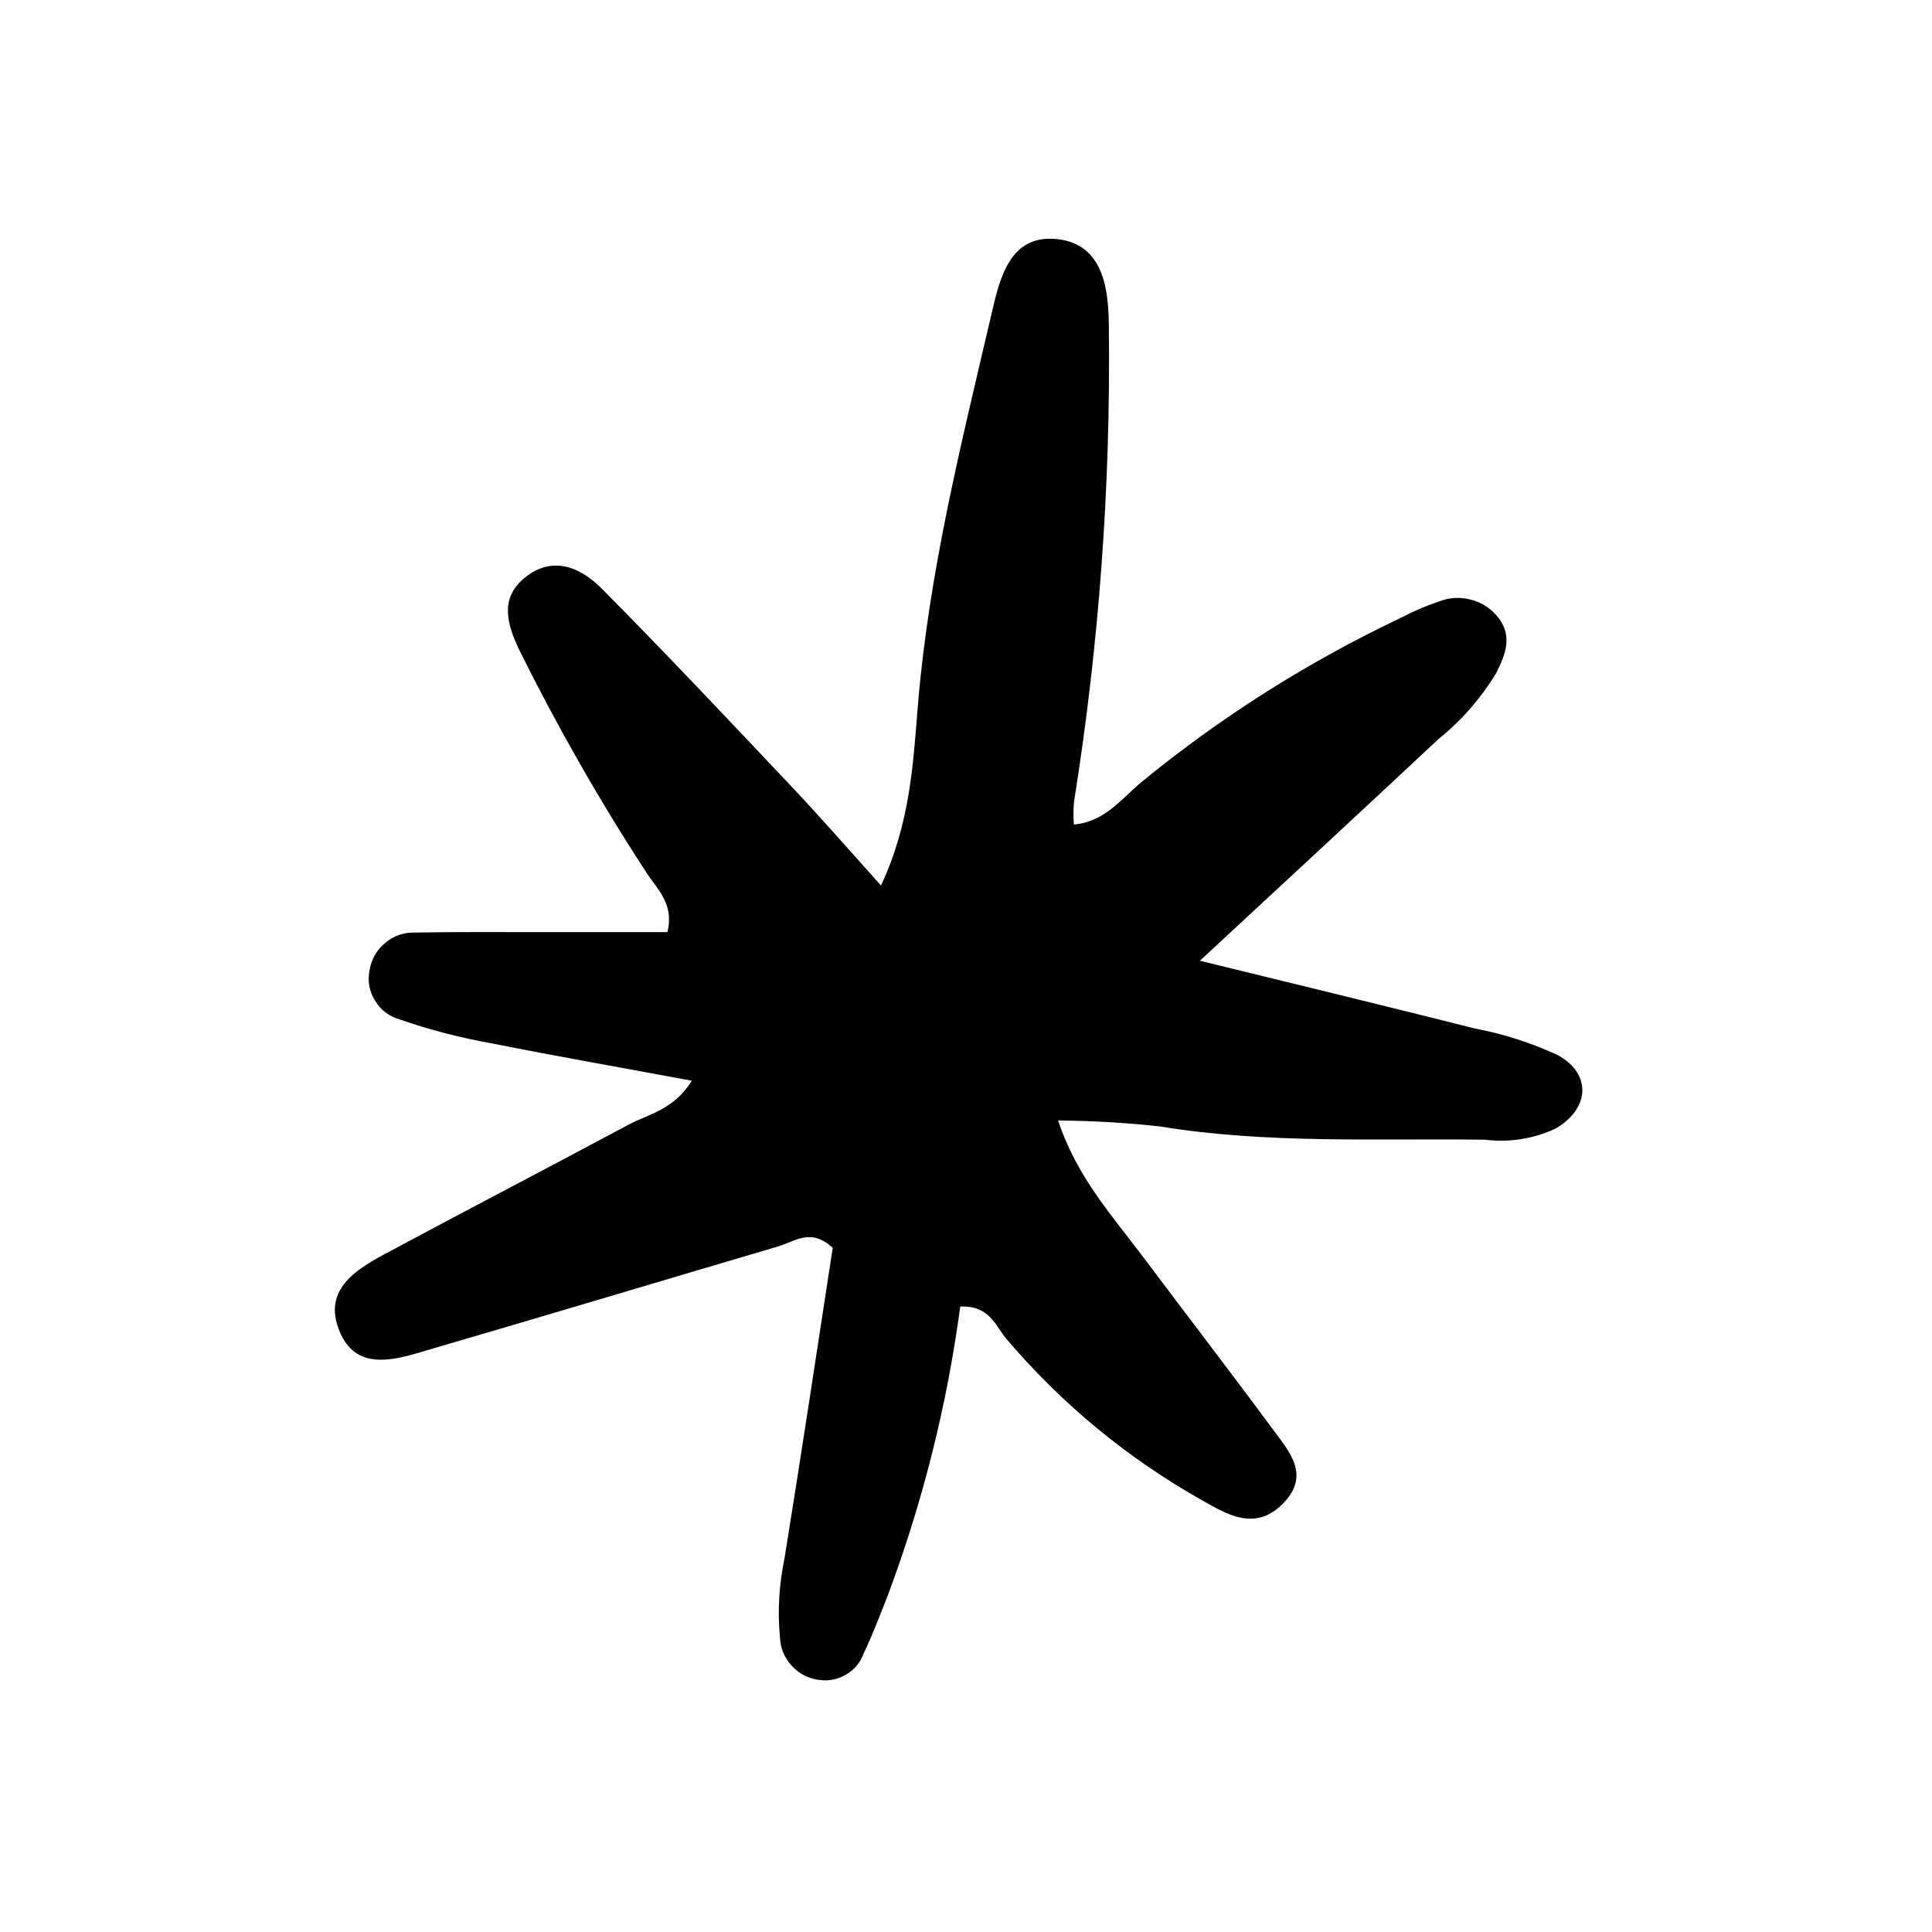 <svg xmlns="http://www.w3.org/2000/svg" xmlns:xlink="http://www.w3.org/1999/xlink" width="65" zoomAndPan="magnify" viewBox="0 0 48.75 48.75" height="65" preserveAspectRatio="xMidYMid meet" version="1.0"><defs><clipPath id="a8265c7255"><path d="M 8.105 6 L 40 6 L 40 42.43 L 8.105 42.43 Z M 8.105 6 " clip-rule="nonzero"/></clipPath></defs><g clip-path="url(#a8265c7255)"><path fill="#000000" d="M 30.277 24.242 C 32.824 24.867 35.023 25.398 37.219 25.953 C 37.941 26.09 38.633 26.312 39.301 26.621 C 40.188 27.102 40.105 28.004 39.223 28.492 C 38.66 28.742 38.074 28.832 37.461 28.758 C 34.723 28.723 31.98 28.867 29.258 28.422 C 28.406 28.328 27.555 28.281 26.699 28.273 C 27.172 29.703 28.062 30.672 28.84 31.711 C 29.922 33.156 31.023 34.582 32.094 36.035 C 32.523 36.617 33.102 37.227 32.348 37.965 C 31.652 38.641 30.961 38.211 30.328 37.855 C 28.449 36.793 26.805 35.441 25.402 33.793 C 25.121 33.465 24.977 32.934 24.23 32.969 C 23.895 35.457 23.289 37.879 22.41 40.234 C 22.215 40.73 22.027 41.23 21.797 41.711 C 21.715 41.941 21.57 42.121 21.363 42.246 C 21.152 42.375 20.926 42.422 20.684 42.391 C 20.406 42.359 20.172 42.242 19.98 42.035 C 19.789 41.828 19.691 41.586 19.68 41.305 C 19.617 40.637 19.66 39.973 19.797 39.312 C 20.223 36.684 20.617 34.051 21.012 31.488 C 20.461 30.969 20.047 31.332 19.629 31.453 C 16.75 32.301 13.871 33.168 10.988 34.008 C 10.102 34.266 8.988 34.711 8.547 33.539 C 8.121 32.422 9.18 31.926 10.008 31.484 C 11.953 30.441 13.906 29.426 15.852 28.383 C 16.367 28.109 16.996 28.008 17.457 27.27 C 15.715 26.945 14.059 26.656 12.41 26.328 C 11.621 26.188 10.852 25.988 10.094 25.727 C 9.82 25.648 9.609 25.492 9.461 25.246 C 9.312 25.004 9.27 24.742 9.328 24.465 C 9.379 24.188 9.512 23.961 9.73 23.785 C 9.949 23.605 10.199 23.523 10.48 23.531 C 11.551 23.512 12.621 23.52 13.691 23.52 C 14.746 23.52 15.805 23.52 16.84 23.52 C 17.023 22.789 16.559 22.418 16.289 21.984 C 15.121 20.191 14.062 18.332 13.109 16.414 C 12.809 15.781 12.59 15.117 13.23 14.586 C 13.945 13.996 14.66 14.32 15.199 14.867 C 16.844 16.527 18.449 18.234 20.055 19.934 C 20.734 20.656 21.387 21.406 22.23 22.344 C 22.98 20.742 23.043 19.223 23.164 17.762 C 23.445 14.414 24.258 11.18 25.016 7.934 C 25.223 7.043 25.469 5.895 26.691 6.035 C 27.863 6.172 27.973 7.336 27.98 8.246 C 28.027 12.266 27.734 16.258 27.102 20.223 C 27.082 20.418 27.082 20.609 27.098 20.805 C 27.855 20.742 28.281 20.18 28.777 19.754 C 30.801 18.094 32.996 16.703 35.363 15.582 C 35.656 15.426 35.965 15.293 36.281 15.188 C 36.539 15.082 36.801 15.059 37.07 15.121 C 37.34 15.18 37.566 15.312 37.754 15.52 C 38.188 16.008 38 16.504 37.742 17.004 C 37.352 17.637 36.871 18.188 36.293 18.652 C 34.398 20.426 32.492 22.188 30.277 24.242 Z M 30.277 24.242 " fill-opacity="1" fill-rule="nonzero"/></g></svg>